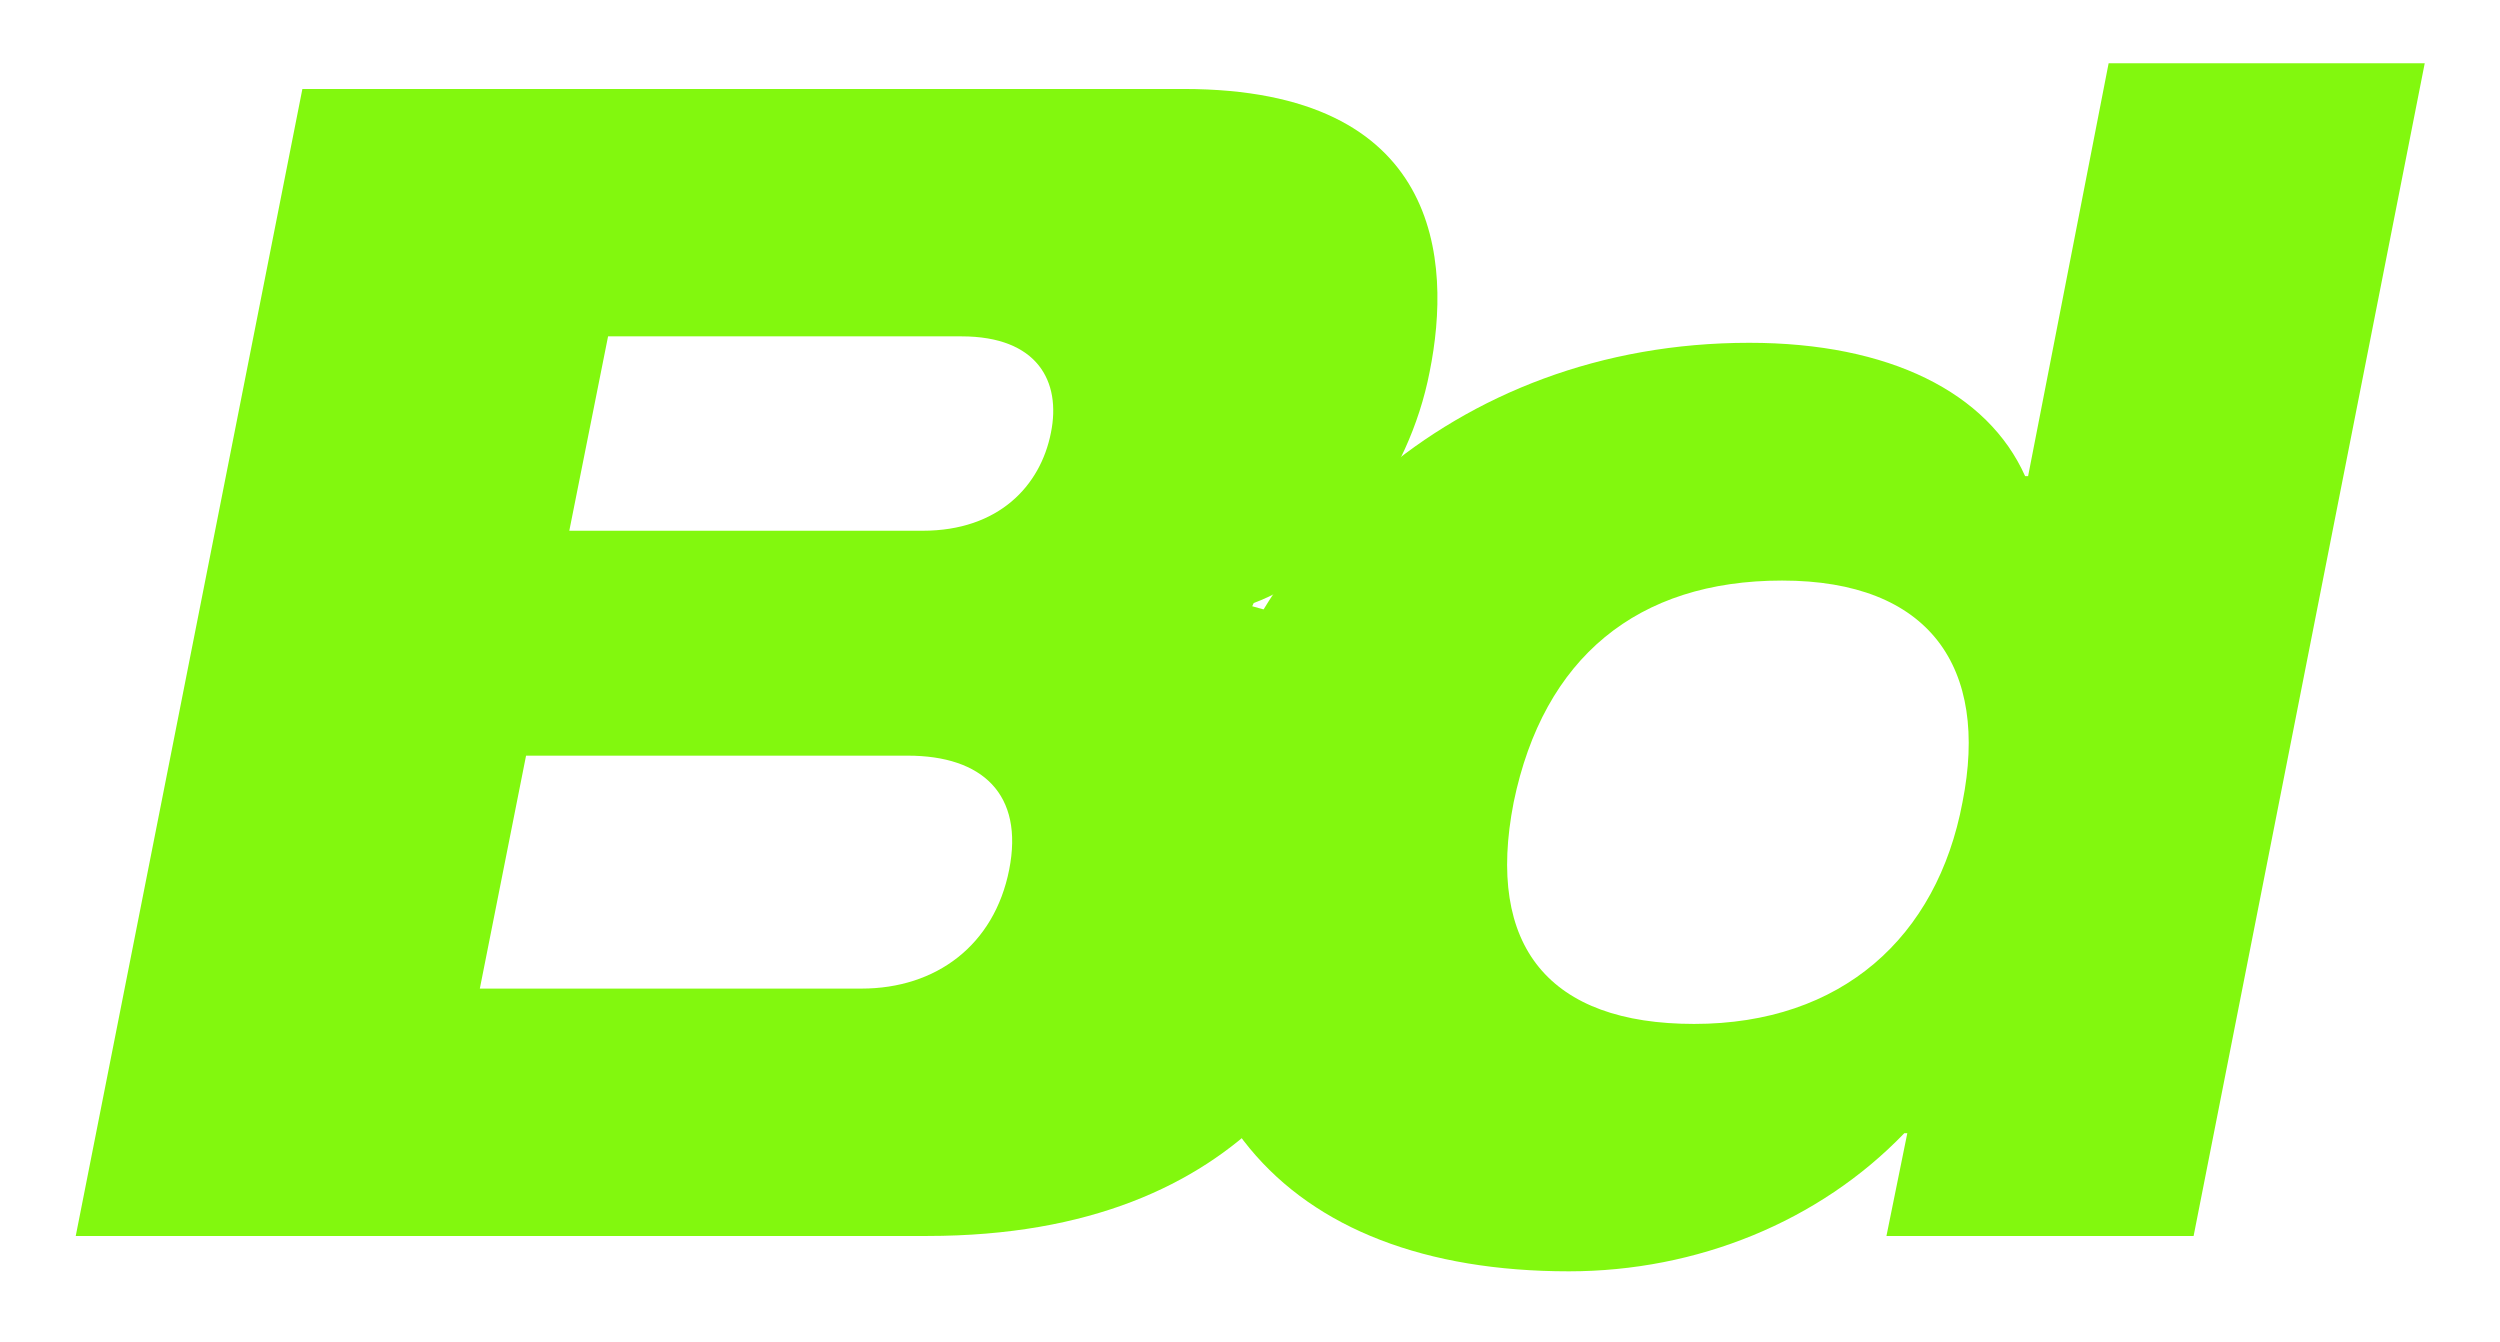 <svg width="149" height="80" viewBox="0 0 149 80" fill="none" xmlns="http://www.w3.org/2000/svg">
<g filter="url(#filter0_d_526_3109)">
<path d="M109.918 69.894L111.162 63.766H110.985C105.919 69.032 98.632 72 90.989 72C73.926 72 64.861 61.851 68.416 43.851C71.349 28.819 84.057 16.66 101.742 16.66C110.096 16.66 115.961 19.628 118.183 24.606H118.361L123.16 0H142L128.225 69.894H109.918ZM114.45 44.043C116.05 36 112.495 30.83 103.697 30.83C95.077 30.83 89.478 35.425 87.701 44.043C86.012 52.66 89.834 57.255 98.454 57.255C107.252 57.255 112.94 52.085 114.45 44.043Z" fill="#82F80E"/>
</g>
<g filter="url(#filter1_d_526_3109)">
<path d="M33.727 16.276L31.416 27.861H52.478C57.011 27.861 59.499 25.181 60.121 22.021C60.743 18.957 59.321 16.276 54.789 16.276H33.727ZM26.084 55.149H48.834C53.278 55.149 56.744 52.564 57.633 48.064C58.521 43.564 56.033 41.266 51.589 41.266H28.839L26.084 55.149ZM2 69.893L15.508 1.532H68.03C83.405 1.532 84.027 11.776 82.694 18.383C81.45 24.798 77.095 30.351 72.207 32.17L72.118 32.361C78.517 33.989 81.716 39.83 79.761 49.5C78.162 57.638 72.207 69.893 52.745 69.893H2Z" fill="#82F80E"/>
</g>
<defs>
<filter id="filter0_d_526_3109" x="66.394" y="0" width="81.891" height="79.543" filterUnits="userSpaceOnUse" color-interpolation-filters="sRGB">
<feFlood flood-opacity="0" result="BackgroundImageFix"/>
<feColorMatrix in="SourceAlpha" type="matrix" values="0 0 0 0 0 0 0 0 0 0 0 0 0 0 0 0 0 0 127 0" result="hardAlpha"/>
<feOffset dx="2.514" dy="3.771"/>
<feGaussianBlur stdDeviation="1.886"/>
<feComposite in2="hardAlpha" operator="out"/>
<feColorMatrix type="matrix" values="0 0 0 0 0.107 0 0 0 0 0.175 0 0 0 0 0.039 0 0 0 1 0"/>
<feBlend mode="normal" in2="BackgroundImageFix" result="effect1_dropShadow_526_3109"/>
<feBlend mode="normal" in="SourceGraphic" in2="effect1_dropShadow_526_3109" result="shape"/>
</filter>
<filter id="filter1_d_526_3109" x="0.743" y="1.532" width="88.7" height="75.904" filterUnits="userSpaceOnUse" color-interpolation-filters="sRGB">
<feFlood flood-opacity="0" result="BackgroundImageFix"/>
<feColorMatrix in="SourceAlpha" type="matrix" values="0 0 0 0 0 0 0 0 0 0 0 0 0 0 0 0 0 0 127 0" result="hardAlpha"/>
<feOffset dx="2.514" dy="3.771"/>
<feGaussianBlur stdDeviation="1.886"/>
<feComposite in2="hardAlpha" operator="out"/>
<feColorMatrix type="matrix" values="0 0 0 0 0.107 0 0 0 0 0.175 0 0 0 0 0.039 0 0 0 1 0"/>
<feBlend mode="normal" in2="BackgroundImageFix" result="effect1_dropShadow_526_3109"/>
<feBlend mode="normal" in="SourceGraphic" in2="effect1_dropShadow_526_3109" result="shape"/>
</filter>
</defs>
</svg>
